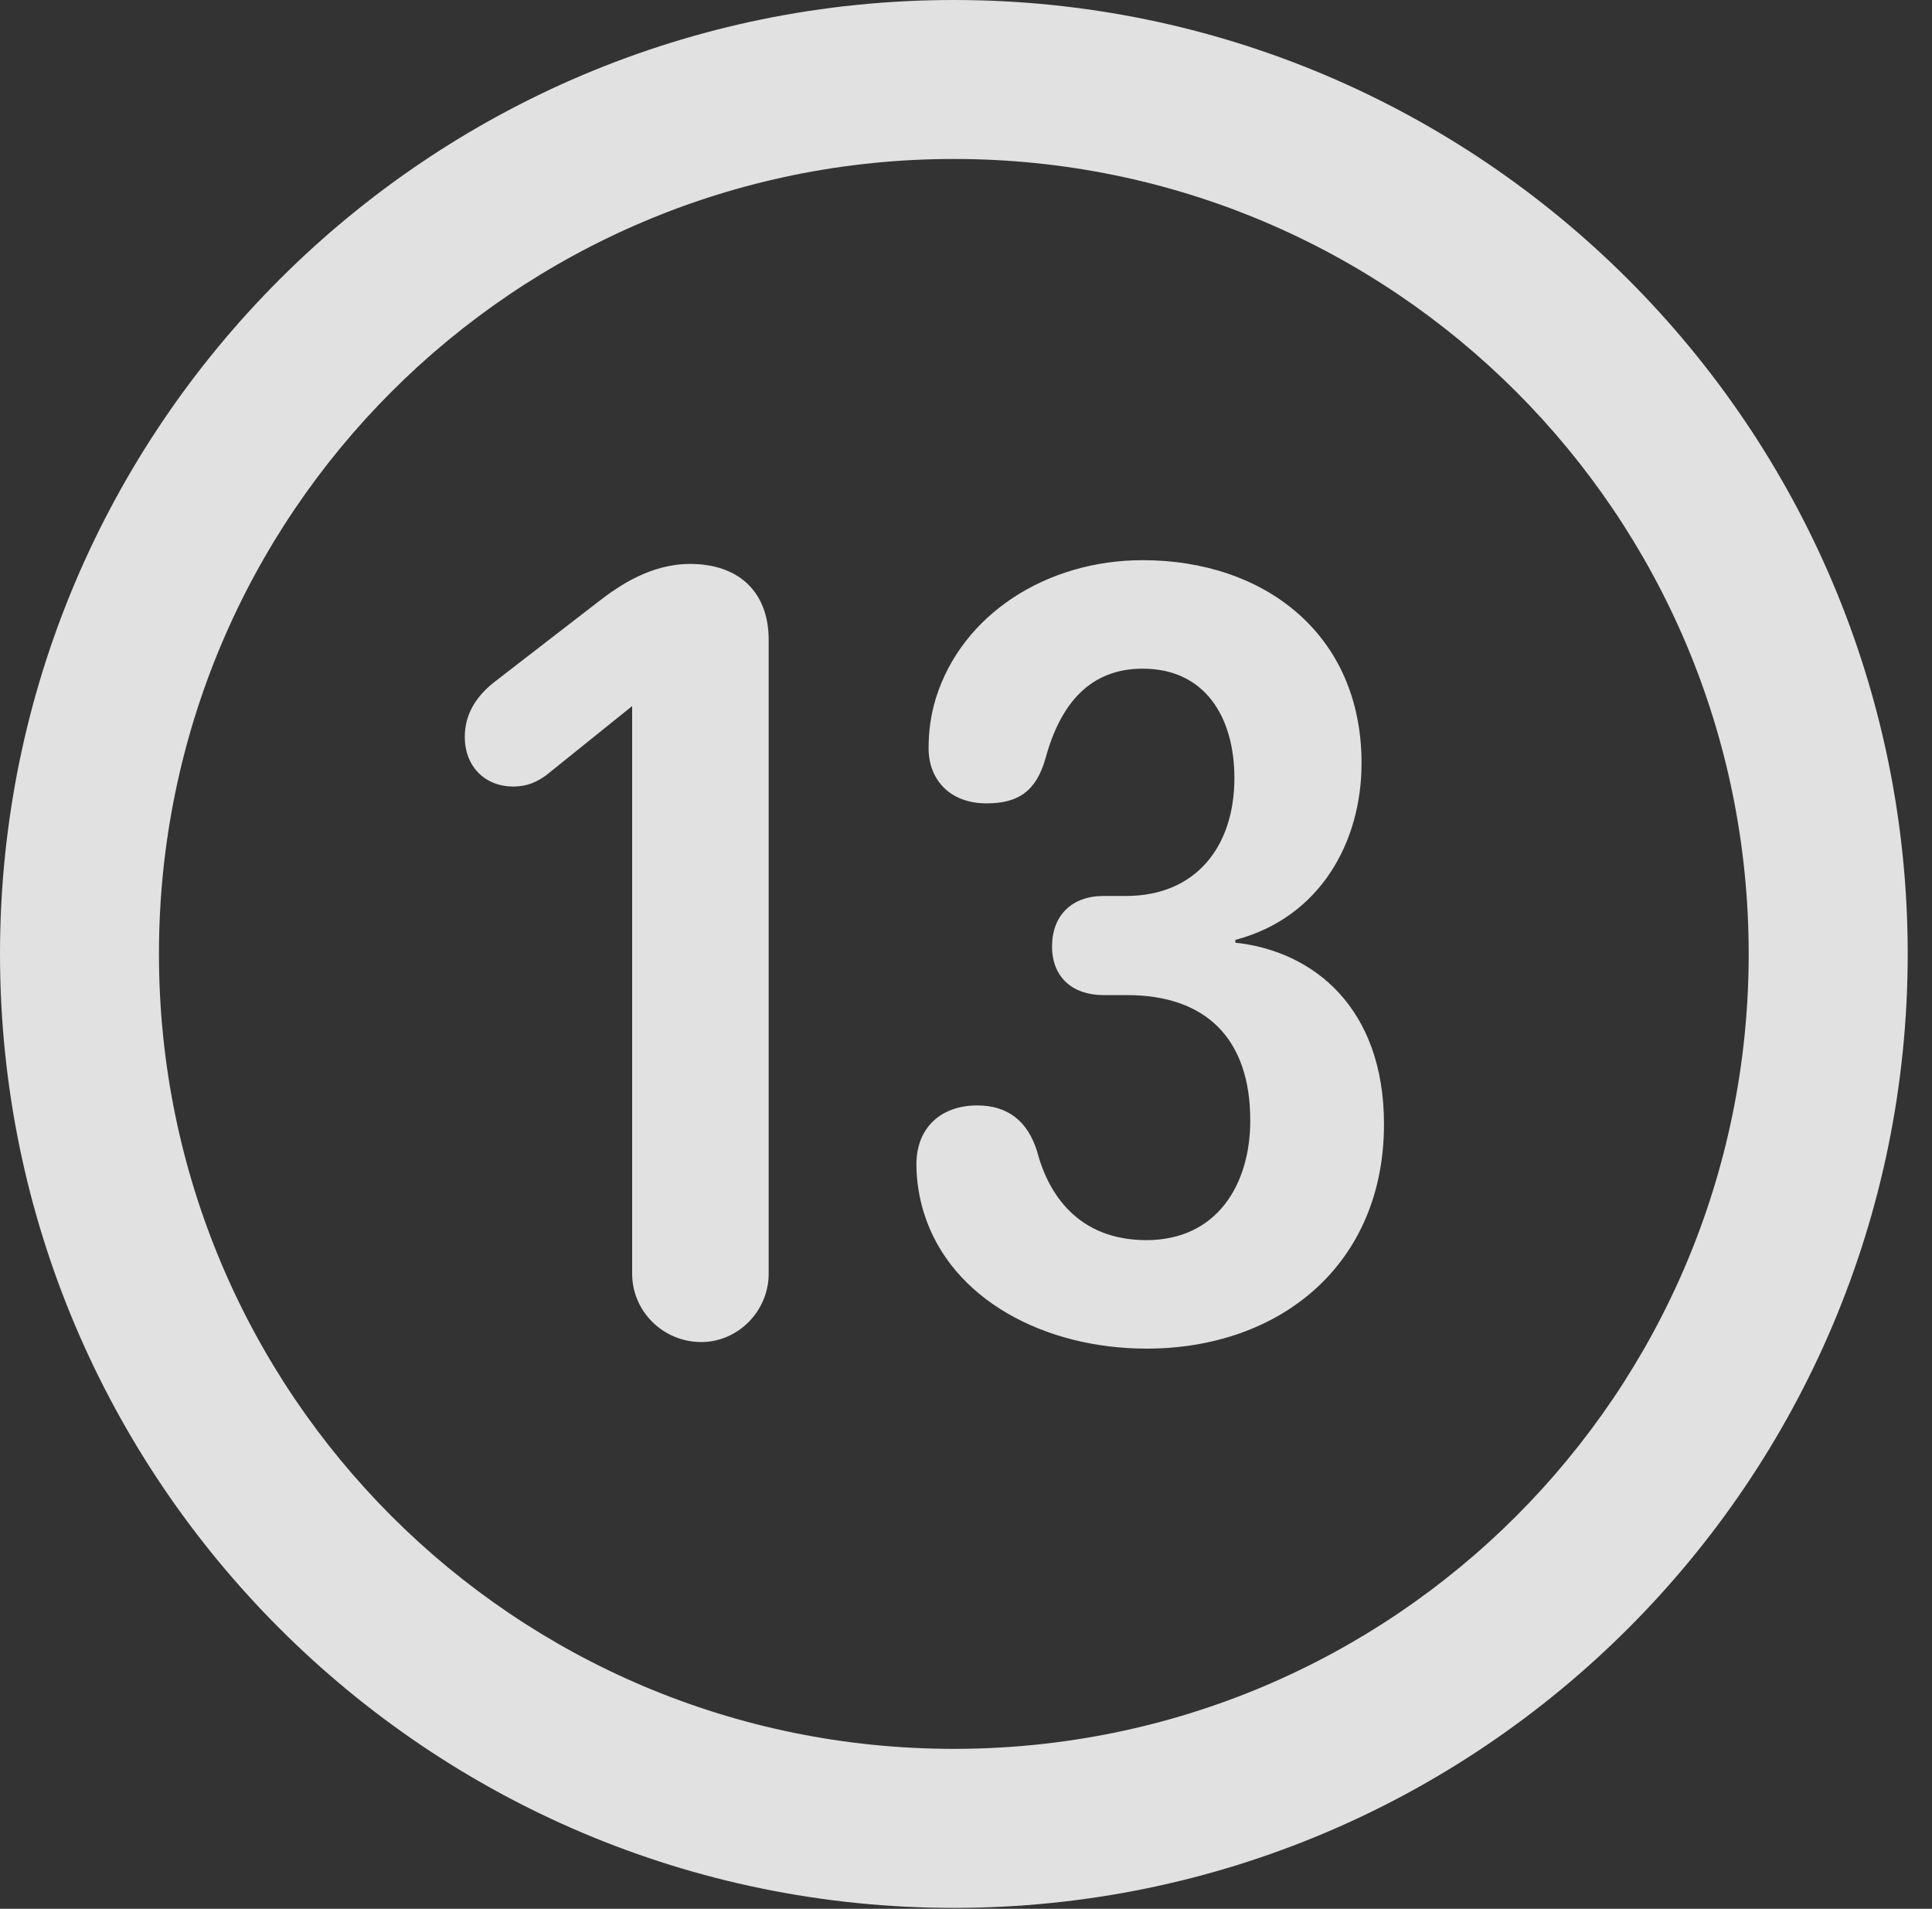 <?xml version="1.0" encoding="UTF-8"?>
<!--Generator: Apple Native CoreSVG 326-->
<!DOCTYPE svg
PUBLIC "-//W3C//DTD SVG 1.1//EN"
       "http://www.w3.org/Graphics/SVG/1.1/DTD/svg11.dtd">
<svg version="1.1" xmlns="http://www.w3.org/2000/svg" xmlns:xlink="http://www.w3.org/1999/xlink" viewBox="0 0 28.246 27.904">
 <rect x="0" y="0" width="28.246" height="27.904" fill="#333333" stroke="none"/>
 <g>
  <rect height="27.904" opacity="0" width="28.246" x="0" y="0"/>
  <path d="M13.945 27.891C21.643 27.891 27.891 21.643 27.891 13.945C27.891 6.248 21.643 0 13.945 0C6.248 0 0 6.248 0 13.945C0 21.643 6.248 27.891 13.945 27.891ZM13.945 25.566C7.52 25.566 2.324 20.371 2.324 13.945C2.324 7.52 7.52 2.324 13.945 2.324C20.371 2.324 25.566 7.52 25.566 13.945C25.566 20.371 20.371 25.566 13.945 25.566Z" fill="white" fill-opacity="0.85"/>
  <path d="M10.254 19.619C10.787 19.619 11.238 19.168 11.238 18.621L11.238 9.352C11.238 8.654 10.801 8.244 10.09 8.244C9.516 8.244 9.051 8.559 8.736 8.805L7.232 9.967C6.986 10.158 6.795 10.418 6.795 10.773C6.795 11.197 7.082 11.498 7.506 11.498C7.711 11.498 7.848 11.43 7.984 11.334L9.242 10.322L9.242 18.621C9.242 19.168 9.693 19.619 10.254 19.619ZM16.762 19.715C18.717 19.715 20.234 18.484 20.234 16.434C20.234 14.738 19.209 13.904 18.061 13.781L18.061 13.74C19.305 13.412 19.906 12.305 19.906 11.156C19.906 9.27 18.484 8.189 16.707 8.189C15.299 8.189 14.068 8.982 13.685 10.199C13.604 10.459 13.576 10.705 13.576 10.938C13.576 11.389 13.877 11.744 14.424 11.744C14.889 11.744 15.148 11.566 15.285 11.088C15.504 10.281 15.941 9.775 16.707 9.775C17.609 9.775 18.047 10.473 18.047 11.375C18.047 12.373 17.486 13.098 16.461 13.098L16.133 13.098C15.668 13.098 15.381 13.385 15.381 13.836C15.381 14.287 15.682 14.547 16.133 14.547L16.475 14.547C17.637 14.547 18.279 15.19 18.279 16.379C18.279 17.322 17.787 18.129 16.762 18.129C15.764 18.129 15.326 17.459 15.162 16.83C15.025 16.393 14.738 16.16 14.287 16.16C13.754 16.16 13.398 16.488 13.398 17.021C13.398 17.268 13.44 17.514 13.508 17.732C13.904 19.004 15.285 19.715 16.762 19.715Z" fill="white" fill-opacity="0.85"/>
 </g>
</svg>
